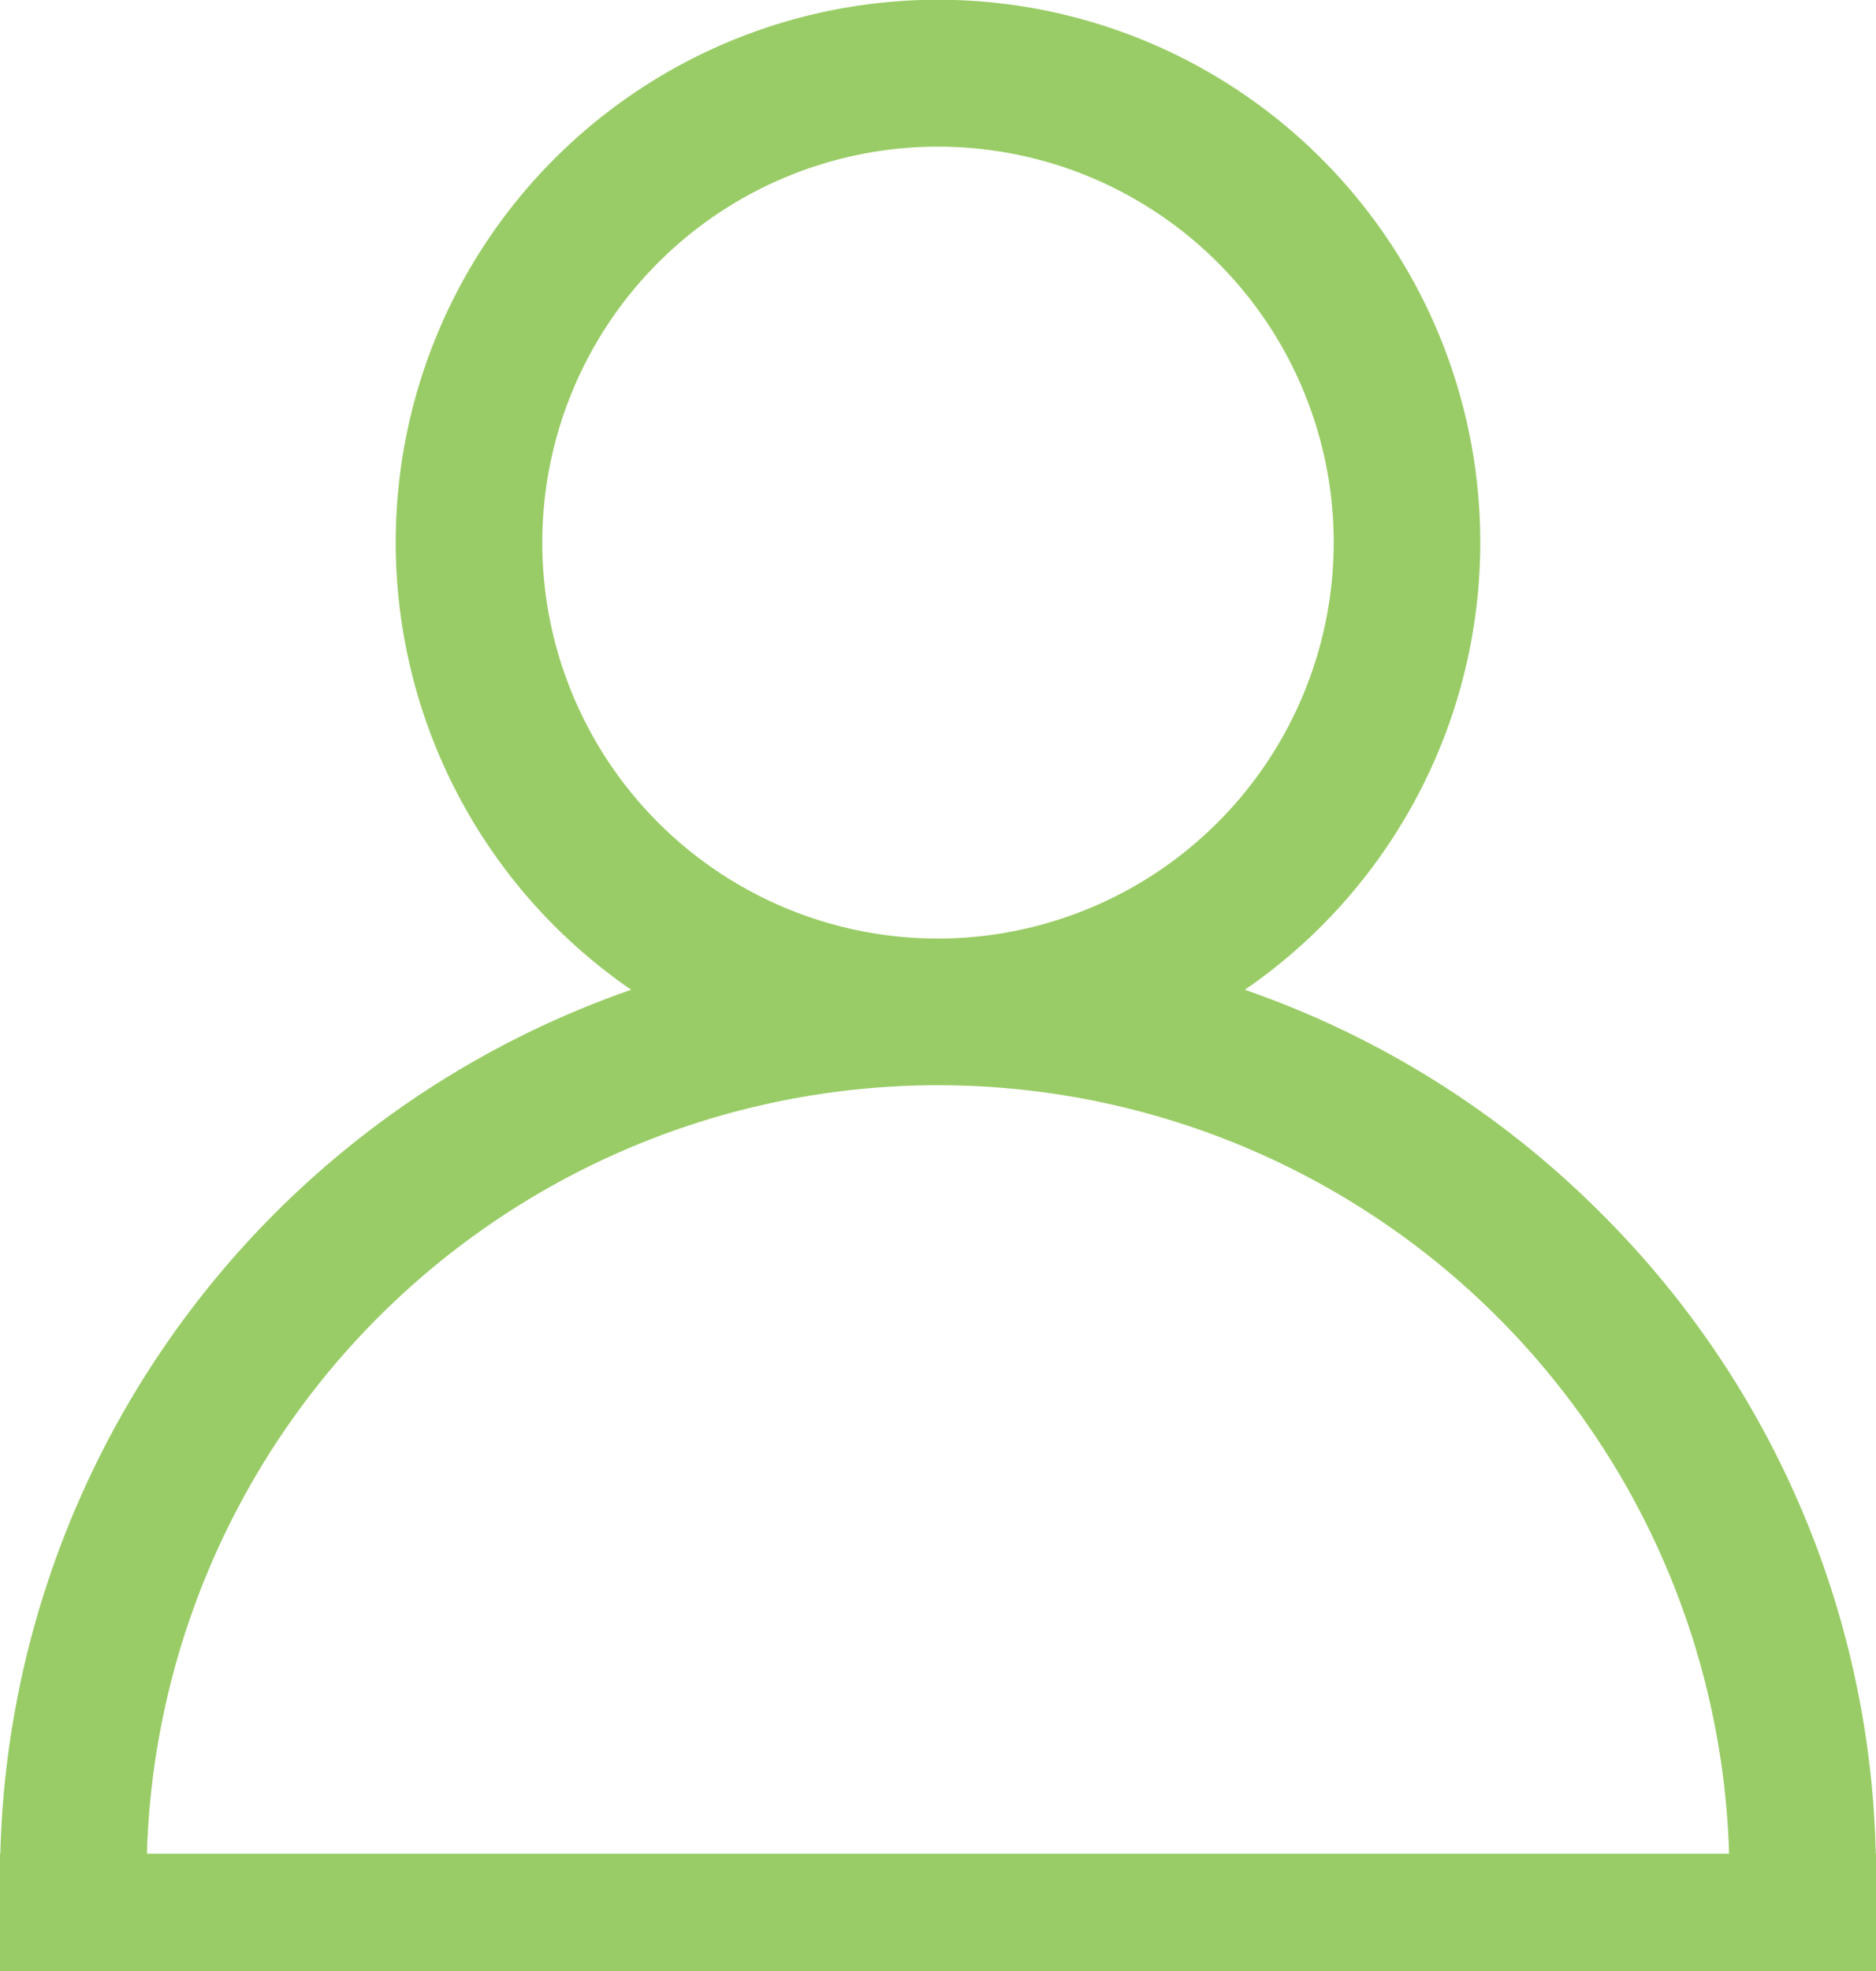 <svg xmlns="http://www.w3.org/2000/svg" width="80" height="84" viewBox="0 0 80 84"><defs><style>.a{fill:#9c6;}</style></defs><g transform="translate(0)"><path class="a" d="M68.284,51.716a39.847,39.847,0,0,0-15.2-9.534,23.125,23.125,0,1,0-26.168,0A40.063,40.063,0,0,0,0,80H6.25a33.75,33.75,0,1,1,67.5,0H80A39.739,39.739,0,0,0,68.284,51.716ZM40,40A16.875,16.875,0,1,1,56.875,23.125,16.894,16.894,0,0,1,40,40Z" transform="translate(0)"/></g><rect class="a" width="80" height="5" transform="translate(0 79)"/></svg>
